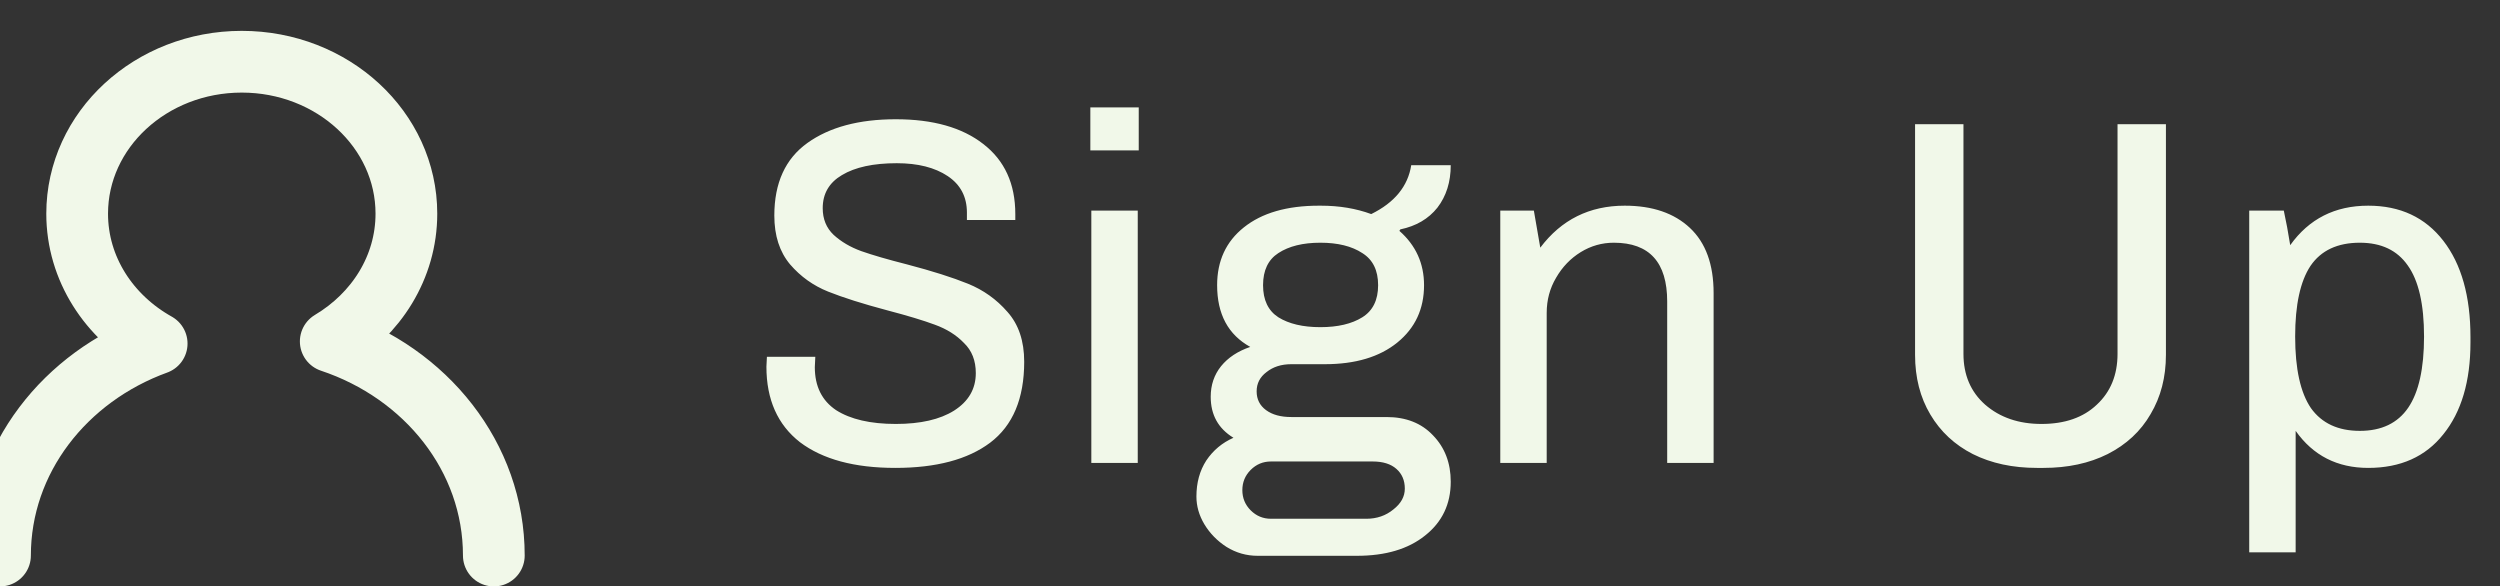 <svg width="81" height="19" viewBox="0 0 81 19" fill="none" xmlns="http://www.w3.org/2000/svg">
<rect x="0" y="0" width="81" height="19" fill="#333333" stroke="none"/>
<g clip-path="url(#clip0)">
<path d="M16 18C16 14.803 13.795 12.089 10.716 11.062C12.189 10.185 13.167 8.661 13.167 6.923C13.167 4.204 10.779 2 7.833 2C4.888 2 2.5 4.204 2.5 6.923C2.5 8.709 3.534 10.269 5.076 11.131C2.106 12.21 0 14.875 0 18" stroke="#F1F8E9" stroke-width="2" stroke-linecap="round" stroke-linejoin="round"/>
<path d="M29.024 3.864C30.229 3.864 31.173 4.131 31.856 4.664C32.549 5.197 32.896 5.955 32.896 6.936V7.128H31.328V6.888C31.328 6.376 31.12 5.981 30.704 5.704C30.288 5.427 29.739 5.288 29.056 5.288C28.299 5.288 27.707 5.416 27.28 5.672C26.864 5.917 26.656 6.275 26.656 6.744C26.656 7.096 26.773 7.384 27.008 7.608C27.253 7.832 27.552 8.008 27.904 8.136C28.267 8.264 28.763 8.408 29.392 8.568C30.203 8.781 30.859 8.989 31.36 9.192C31.861 9.395 32.288 9.699 32.64 10.104C33.003 10.509 33.184 11.048 33.184 11.72C33.184 12.915 32.816 13.789 32.08 14.344C31.355 14.888 30.331 15.16 29.008 15.16C27.685 15.16 26.656 14.883 25.92 14.328C25.195 13.763 24.832 12.947 24.832 11.88L24.848 11.56H26.416L26.4 11.896C26.4 12.515 26.629 12.979 27.088 13.288C27.557 13.587 28.203 13.736 29.024 13.736C29.824 13.736 30.453 13.592 30.912 13.304C31.381 13.005 31.616 12.6 31.616 12.088C31.616 11.683 31.488 11.357 31.232 11.112C30.987 10.856 30.672 10.659 30.288 10.52C29.915 10.381 29.403 10.227 28.752 10.056C27.952 9.843 27.312 9.64 26.832 9.448C26.352 9.256 25.941 8.963 25.6 8.568C25.259 8.163 25.088 7.635 25.088 6.984C25.088 5.928 25.445 5.144 26.16 4.632C26.875 4.12 27.829 3.864 29.024 3.864ZM36.895 3.48V4.872H35.327V3.48H36.895ZM36.863 6.824V15H35.359V6.824H36.863ZM47.004 5.352C47.004 5.896 46.859 6.355 46.572 6.728C46.283 7.091 45.883 7.325 45.371 7.432L45.34 7.48C45.873 7.949 46.139 8.536 46.139 9.24C46.139 10.008 45.852 10.627 45.276 11.096C44.7 11.565 43.916 11.8 42.923 11.8H41.836C41.516 11.8 41.249 11.885 41.035 12.056C40.822 12.216 40.715 12.424 40.715 12.68C40.715 12.936 40.817 13.139 41.02 13.288C41.222 13.437 41.494 13.512 41.836 13.512H44.923C45.553 13.512 46.054 13.709 46.428 14.104C46.812 14.499 47.004 15 47.004 15.608C47.004 16.333 46.726 16.915 46.172 17.352C45.627 17.789 44.892 18.008 43.964 18.008H40.748C40.385 18.008 40.049 17.912 39.739 17.72C39.441 17.528 39.201 17.283 39.02 16.984C38.849 16.696 38.764 16.397 38.764 16.088C38.764 15.64 38.87 15.251 39.084 14.92C39.307 14.589 39.601 14.344 39.964 14.184C39.473 13.885 39.227 13.443 39.227 12.856C39.227 12.472 39.34 12.141 39.563 11.864C39.788 11.587 40.102 11.379 40.508 11.24C39.793 10.845 39.435 10.179 39.435 9.24C39.435 8.451 39.724 7.827 40.3 7.368C40.886 6.899 41.697 6.664 42.731 6.664H42.795C43.393 6.664 43.937 6.755 44.428 6.936C45.185 6.563 45.617 6.035 45.724 5.352H47.004ZM42.779 7.864C42.214 7.864 41.761 7.976 41.419 8.2C41.089 8.413 40.923 8.76 40.923 9.24C40.923 9.72 41.089 10.067 41.419 10.28C41.761 10.493 42.214 10.6 42.779 10.6C43.345 10.6 43.798 10.493 44.139 10.28C44.481 10.067 44.651 9.72 44.651 9.24C44.651 8.76 44.481 8.413 44.139 8.2C43.798 7.976 43.345 7.864 42.779 7.864ZM41.179 14.952C40.923 14.952 40.705 15.043 40.523 15.224C40.342 15.405 40.252 15.624 40.252 15.88C40.252 16.136 40.342 16.355 40.523 16.536C40.705 16.717 40.923 16.808 41.179 16.808H44.267C44.609 16.808 44.902 16.707 45.148 16.504C45.393 16.312 45.516 16.088 45.516 15.832C45.516 15.565 45.425 15.352 45.243 15.192C45.062 15.032 44.806 14.952 44.475 14.952H41.179ZM52.641 6.664C53.537 6.664 54.241 6.904 54.753 7.384C55.265 7.864 55.521 8.568 55.521 9.496V15H54.017V9.768C54.017 8.499 53.441 7.864 52.289 7.864C51.905 7.864 51.548 7.965 51.217 8.168C50.887 8.371 50.62 8.648 50.417 9C50.215 9.341 50.113 9.72 50.113 10.136V15H48.609V6.824H49.697L49.905 8.024C50.588 7.117 51.5 6.664 52.641 6.664ZM70.176 11.496C70.176 12.221 70.01 12.861 69.68 13.416C69.36 13.971 68.896 14.403 68.288 14.712C67.691 15.011 66.997 15.16 66.208 15.16H66C65.21 15.16 64.517 15.011 63.92 14.712C63.333 14.413 62.874 13.987 62.544 13.432C62.213 12.877 62.048 12.232 62.048 11.496V4.024H63.616V11.464C63.616 12.147 63.85 12.696 64.32 13.112C64.8 13.528 65.408 13.736 66.144 13.736C66.901 13.736 67.499 13.528 67.936 13.112C68.384 12.696 68.608 12.147 68.608 11.464V4.024H70.176V11.496ZM76.731 6.664C77.766 6.664 78.576 7.043 79.163 7.8C79.749 8.557 80.043 9.597 80.043 10.92V11.096C80.043 12.355 79.749 13.347 79.163 14.072C78.587 14.797 77.776 15.16 76.731 15.16C75.728 15.16 74.944 14.76 74.379 13.96V17.896H72.875V6.824H73.995C74.07 7.165 74.139 7.539 74.203 7.944C74.811 7.091 75.653 6.664 76.731 6.664ZM76.459 7.864C75.734 7.864 75.2 8.115 74.859 8.616C74.528 9.117 74.363 9.88 74.363 10.904C74.363 11.949 74.534 12.723 74.875 13.224C75.227 13.715 75.755 13.96 76.459 13.96C77.163 13.96 77.686 13.709 78.027 13.208C78.368 12.707 78.539 11.939 78.539 10.904C78.539 9.859 78.363 9.091 78.011 8.6C77.669 8.109 77.152 7.864 76.459 7.864Z" fill="#F1F8E9"/>
</g>
<defs>
<clipPath id="clip0">
<rect width="81" height="19" fill="white"/>
</clipPath>
</defs>
</svg>
